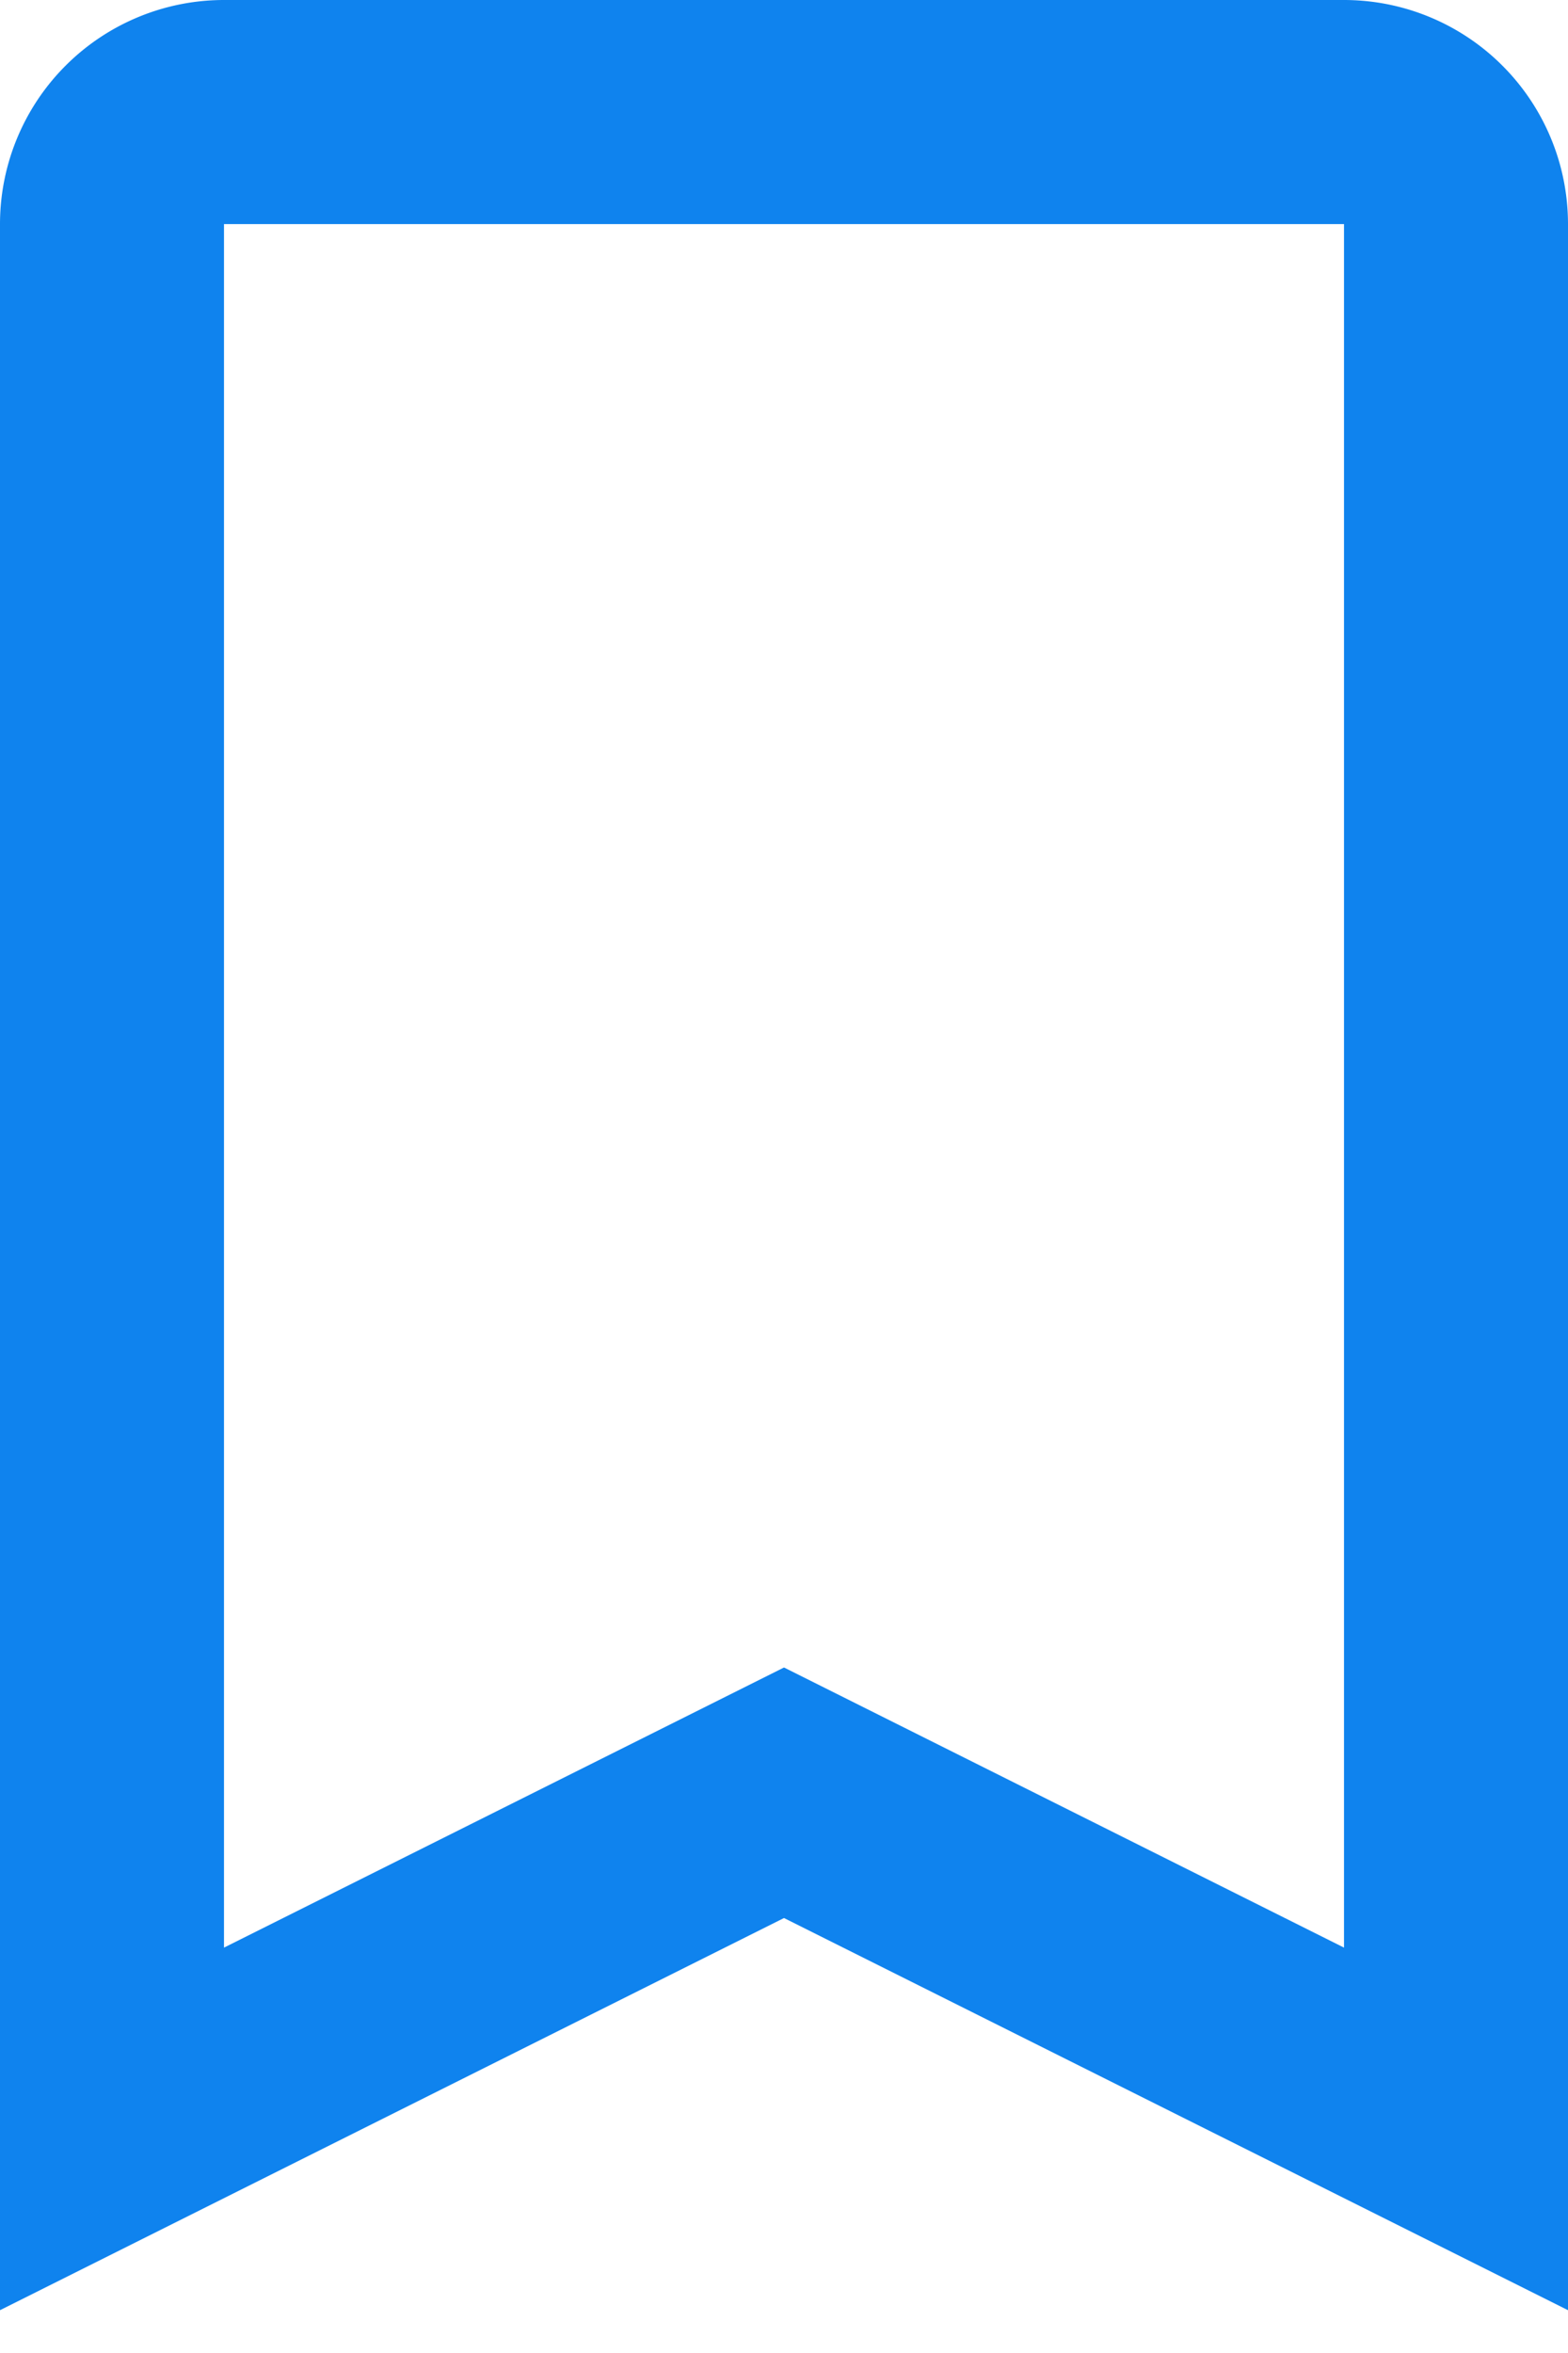 <svg width="14" height="21" fill="none" xmlns="http://www.w3.org/2000/svg"><path fill-rule="evenodd" clip-rule="evenodd" d="M0 20.618l7-3.5 7 3.5V2a2 2 0 00-2-2H2a2 2 0 00-2 2v18.618zm7-5.736l-5 2.5V2h10v15.382l-5-2.5z" fill="#0F83EE"/></svg>
